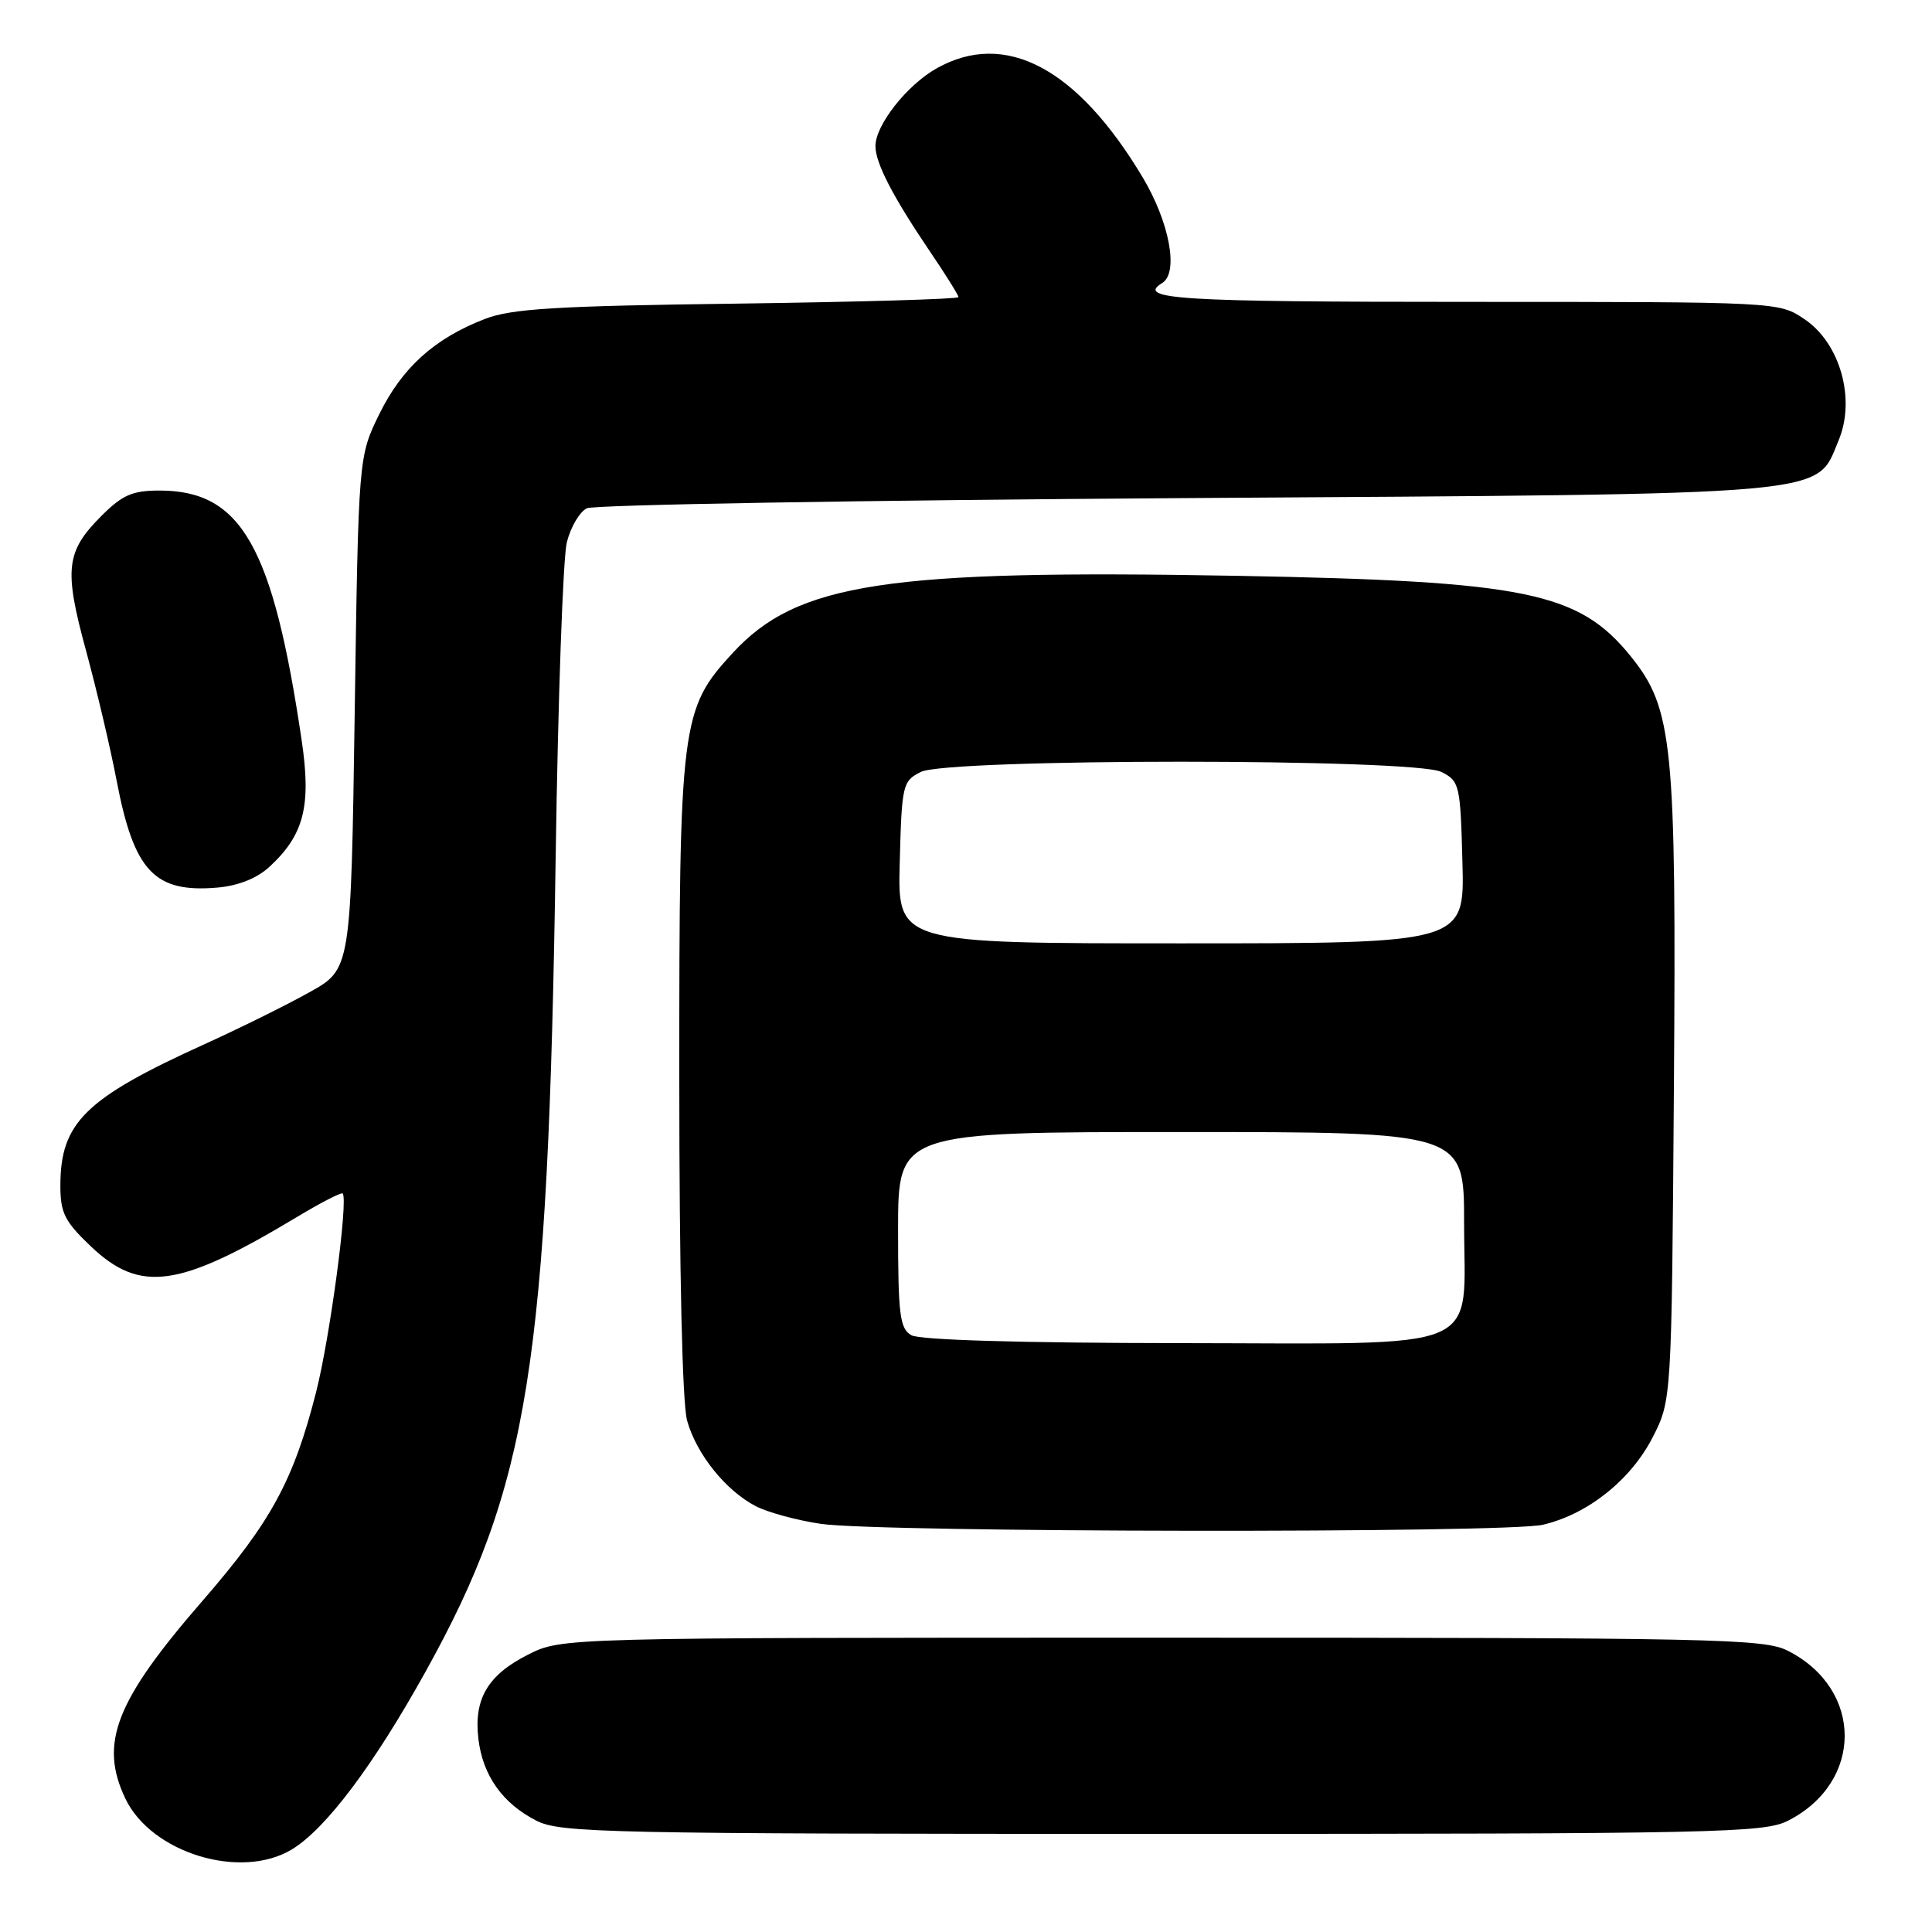 <?xml version="1.0" encoding="UTF-8" standalone="no"?>
<!DOCTYPE svg PUBLIC "-//W3C//DTD SVG 1.1//EN" "http://www.w3.org/Graphics/SVG/1.1/DTD/svg11.dtd" >
<svg xmlns="http://www.w3.org/2000/svg" xmlns:xlink="http://www.w3.org/1999/xlink" version="1.1" viewBox="0 0 256 256">
 <g >
 <path fill="currentColor"
d=" M 38.70 245.04 C 43.19 242.30 49.50 233.91 56.38 221.52 C 70.07 196.88 72.63 180.82 73.63 113.50 C 73.94 92.60 74.60 73.86 75.11 71.85 C 75.61 69.85 76.80 67.82 77.76 67.35 C 78.72 66.88 114.38 66.28 157.00 66.00 C 244.12 65.44 240.53 65.76 243.63 58.34 C 245.91 52.88 243.83 45.47 239.10 42.29 C 235.70 40.00 235.70 40.00 194.35 40.00 C 156.10 40.00 150.51 39.65 154.00 37.50 C 156.21 36.13 154.98 29.48 151.41 23.50 C 142.73 8.99 133.20 3.95 124.12 9.05 C 120.17 11.27 116.00 16.57 116.00 19.36 C 116.00 21.59 118.29 26.03 123.14 33.20 C 125.27 36.33 127.00 39.10 127.00 39.37 C 127.00 39.63 113.84 40.01 97.75 40.23 C 73.57 40.54 67.76 40.90 64.23 42.27 C 57.57 44.85 53.29 48.71 50.27 54.85 C 47.50 60.50 47.50 60.50 47.00 94.46 C 46.50 128.42 46.50 128.42 41.00 131.48 C 37.98 133.17 31.71 136.27 27.08 138.37 C 11.28 145.54 8.00 148.76 8.00 157.11 C 8.00 160.72 8.57 161.85 12.04 165.15 C 18.58 171.38 23.73 170.65 39.31 161.28 C 42.50 159.36 45.25 157.95 45.41 158.14 C 46.16 159.05 43.71 177.31 41.88 184.48 C 38.89 196.20 35.92 201.65 26.84 212.11 C 15.29 225.41 13.12 230.99 16.61 238.32 C 20.06 245.55 31.94 249.16 38.70 245.04 Z  M 236.93 241.25 C 246.93 236.15 246.93 223.85 236.93 218.75 C 233.75 217.13 227.71 217.00 153.96 217.00 C 74.42 217.00 74.42 217.00 69.97 219.25 C 64.63 221.94 62.76 225.12 63.39 230.41 C 63.96 235.26 66.59 238.96 71.07 241.25 C 74.25 242.87 80.29 243.00 154.00 243.00 C 227.71 243.00 233.75 242.87 236.93 241.25 Z  M 204.43 202.04 C 210.34 200.67 216.05 196.14 218.95 190.52 C 221.50 185.56 221.50 185.56 221.80 144.25 C 222.13 98.59 221.67 93.91 216.11 87.00 C 209.21 78.44 202.23 77.01 164.00 76.30 C 117.41 75.45 105.64 77.24 97.09 86.52 C 90.22 93.97 90.00 95.71 90.01 142.93 C 90.01 168.44 90.41 185.94 91.04 188.22 C 92.28 192.68 96.16 197.51 100.15 199.58 C 101.74 200.40 105.63 201.46 108.78 201.92 C 116.61 203.07 199.55 203.17 204.43 202.04 Z  M 35.69 114.87 C 40.28 110.64 41.26 106.82 39.98 98.15 C 36.17 72.38 31.99 65.01 21.15 65.00 C 17.55 65.00 16.22 65.58 13.46 68.34 C 8.72 73.08 8.45 75.40 11.40 86.22 C 12.81 91.40 14.64 99.16 15.46 103.47 C 17.76 115.46 20.47 118.33 28.81 117.61 C 31.57 117.37 34.05 116.38 35.69 114.87 Z  M 120.75 176.92 C 119.23 176.03 119.00 174.23 119.00 162.95 C 119.00 150.00 119.00 150.00 156.50 150.00 C 194.00 150.00 194.00 150.00 194.00 162.00 C 194.00 179.48 197.49 178.01 156.25 177.97 C 135.19 177.95 121.84 177.56 120.75 176.92 Z  M 119.22 114.28 C 119.49 103.97 119.60 103.51 122.00 102.29 C 125.58 100.48 187.42 100.48 191.00 102.29 C 193.40 103.51 193.51 103.97 193.78 114.28 C 194.07 125.00 194.07 125.00 156.50 125.00 C 118.93 125.00 118.93 125.00 119.22 114.28 Z "/>
</g>
</svg>